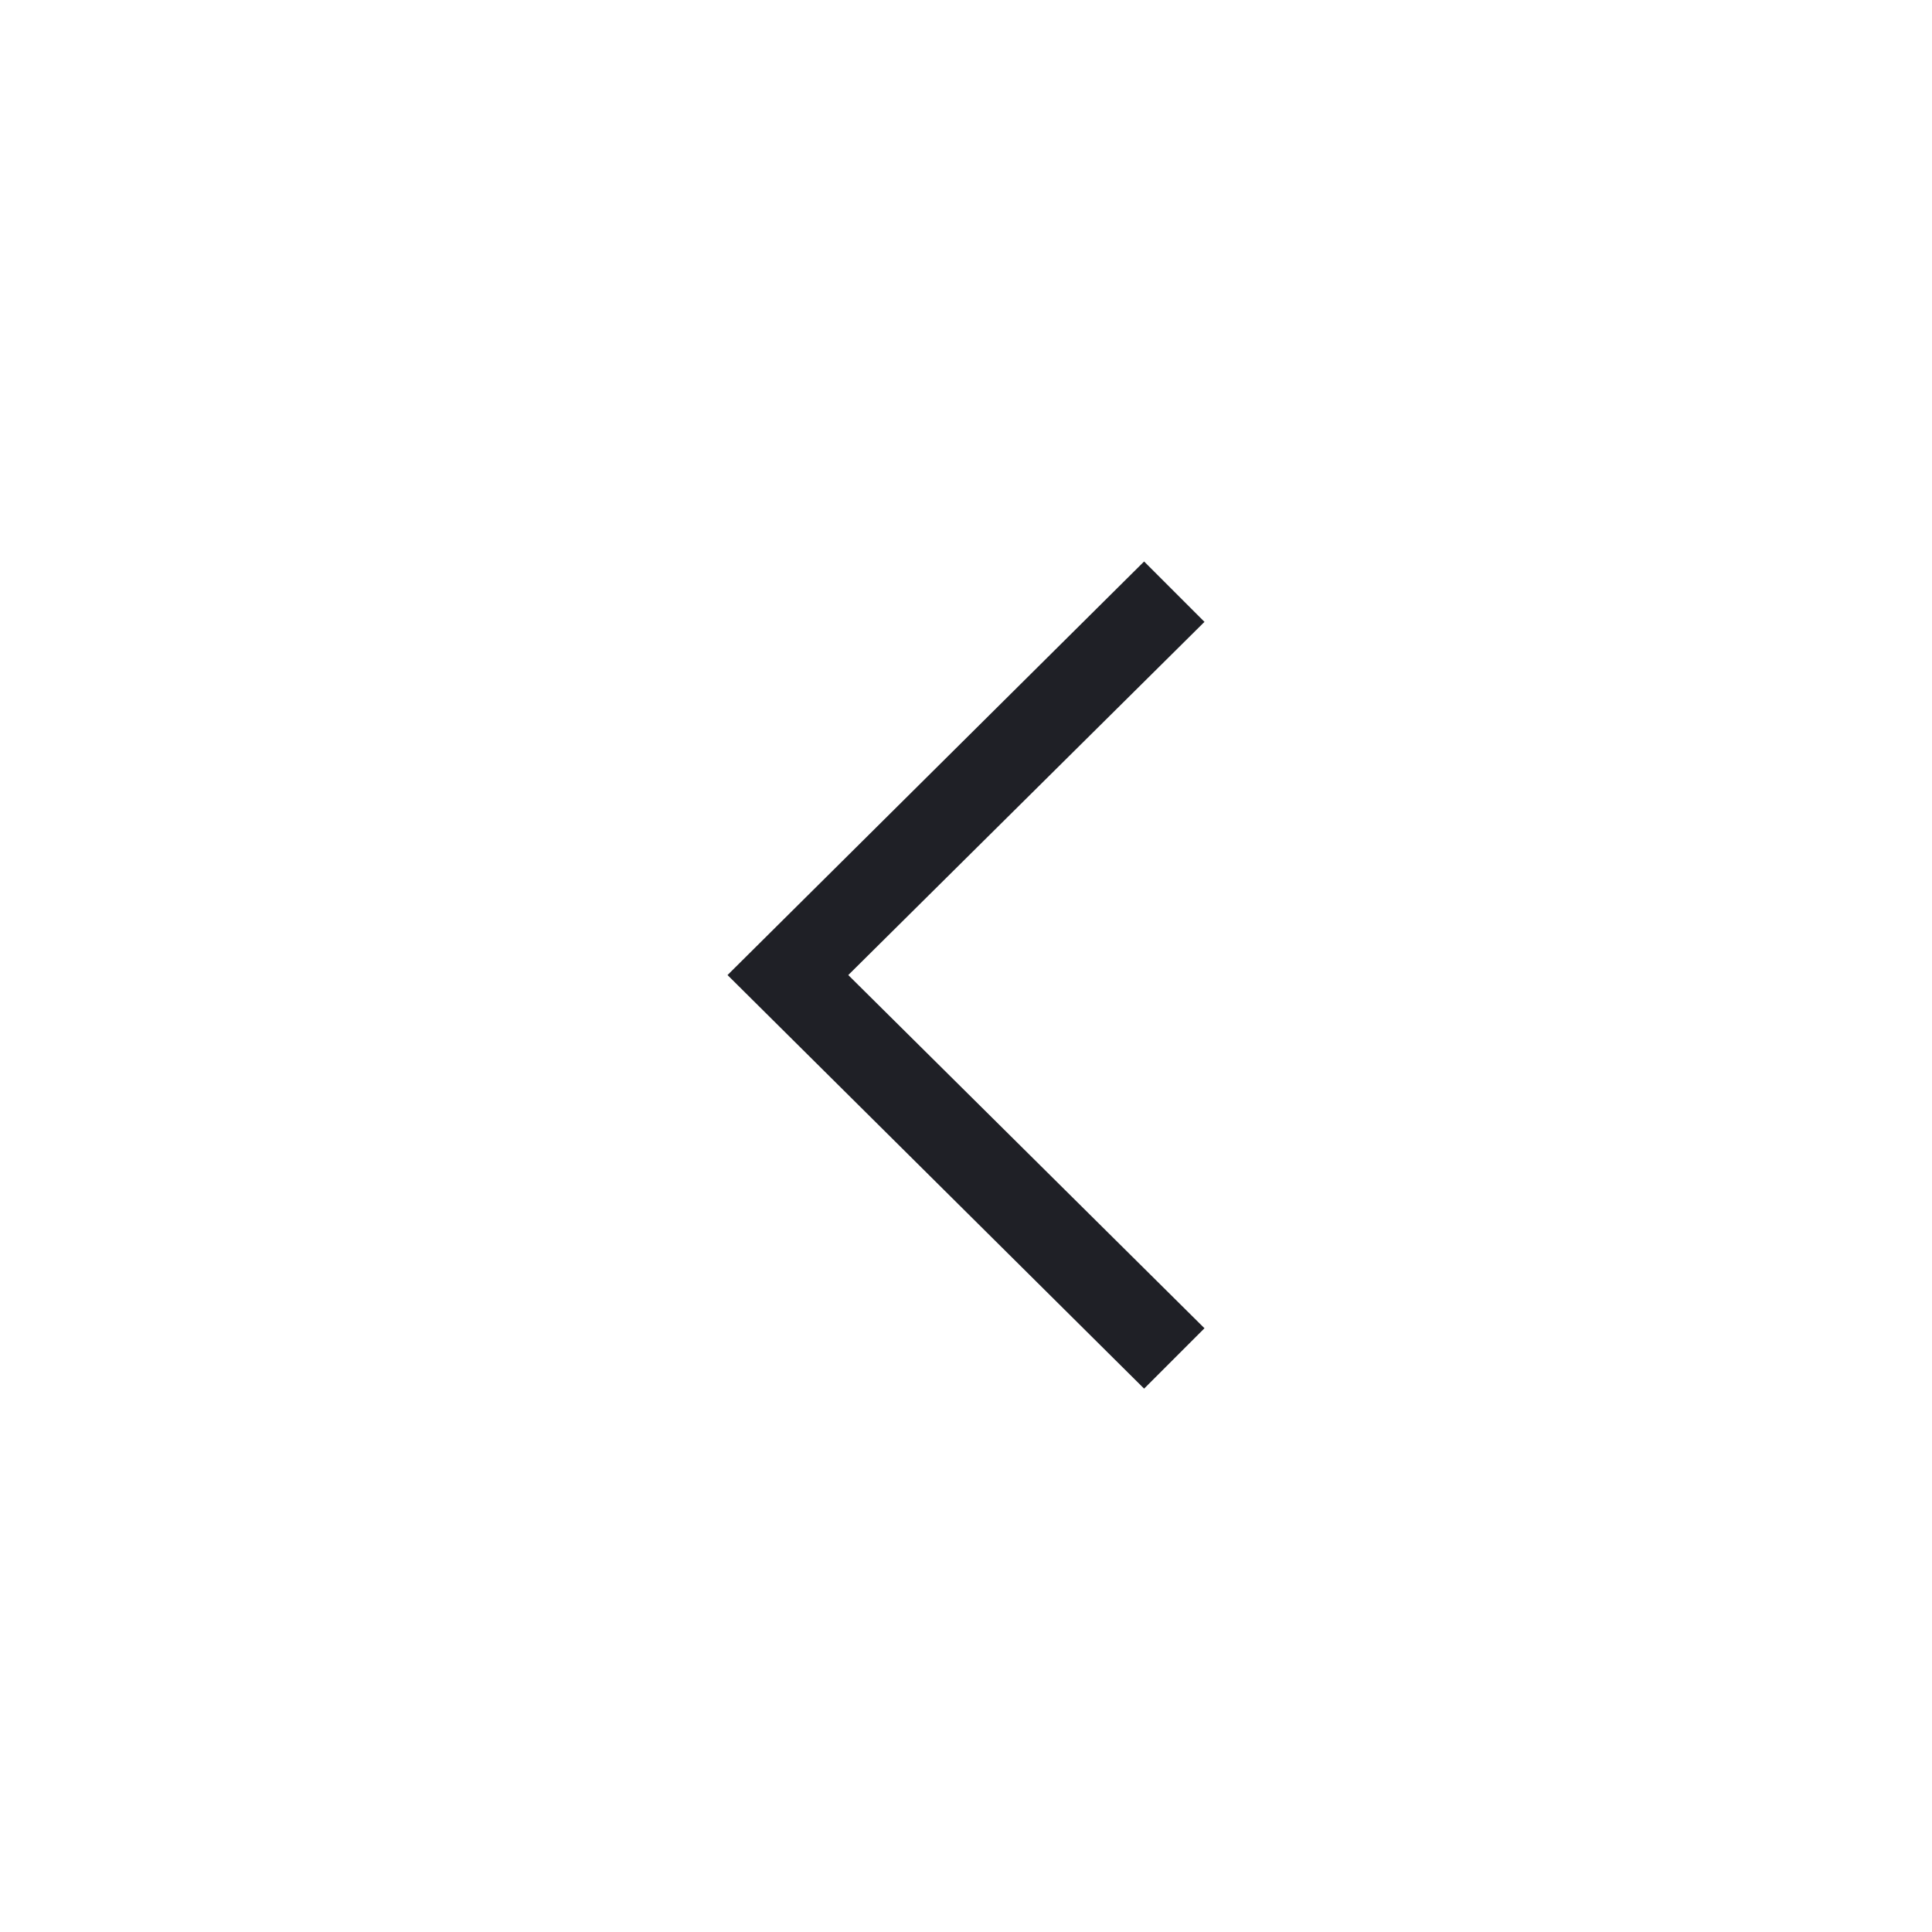 <svg viewBox="0 0 64 64" xml:space="preserve" xmlns="http://www.w3.org/2000/svg" enable-background="new 0 0 64 64"><path d="m-199.1-289-13.8-13.7 13.8-13.7 2 2-11.8 11.7 11.8 11.7-2 2" transform="translate(237 335)" fill="#1f2026" class="fill-134563"></path></svg>